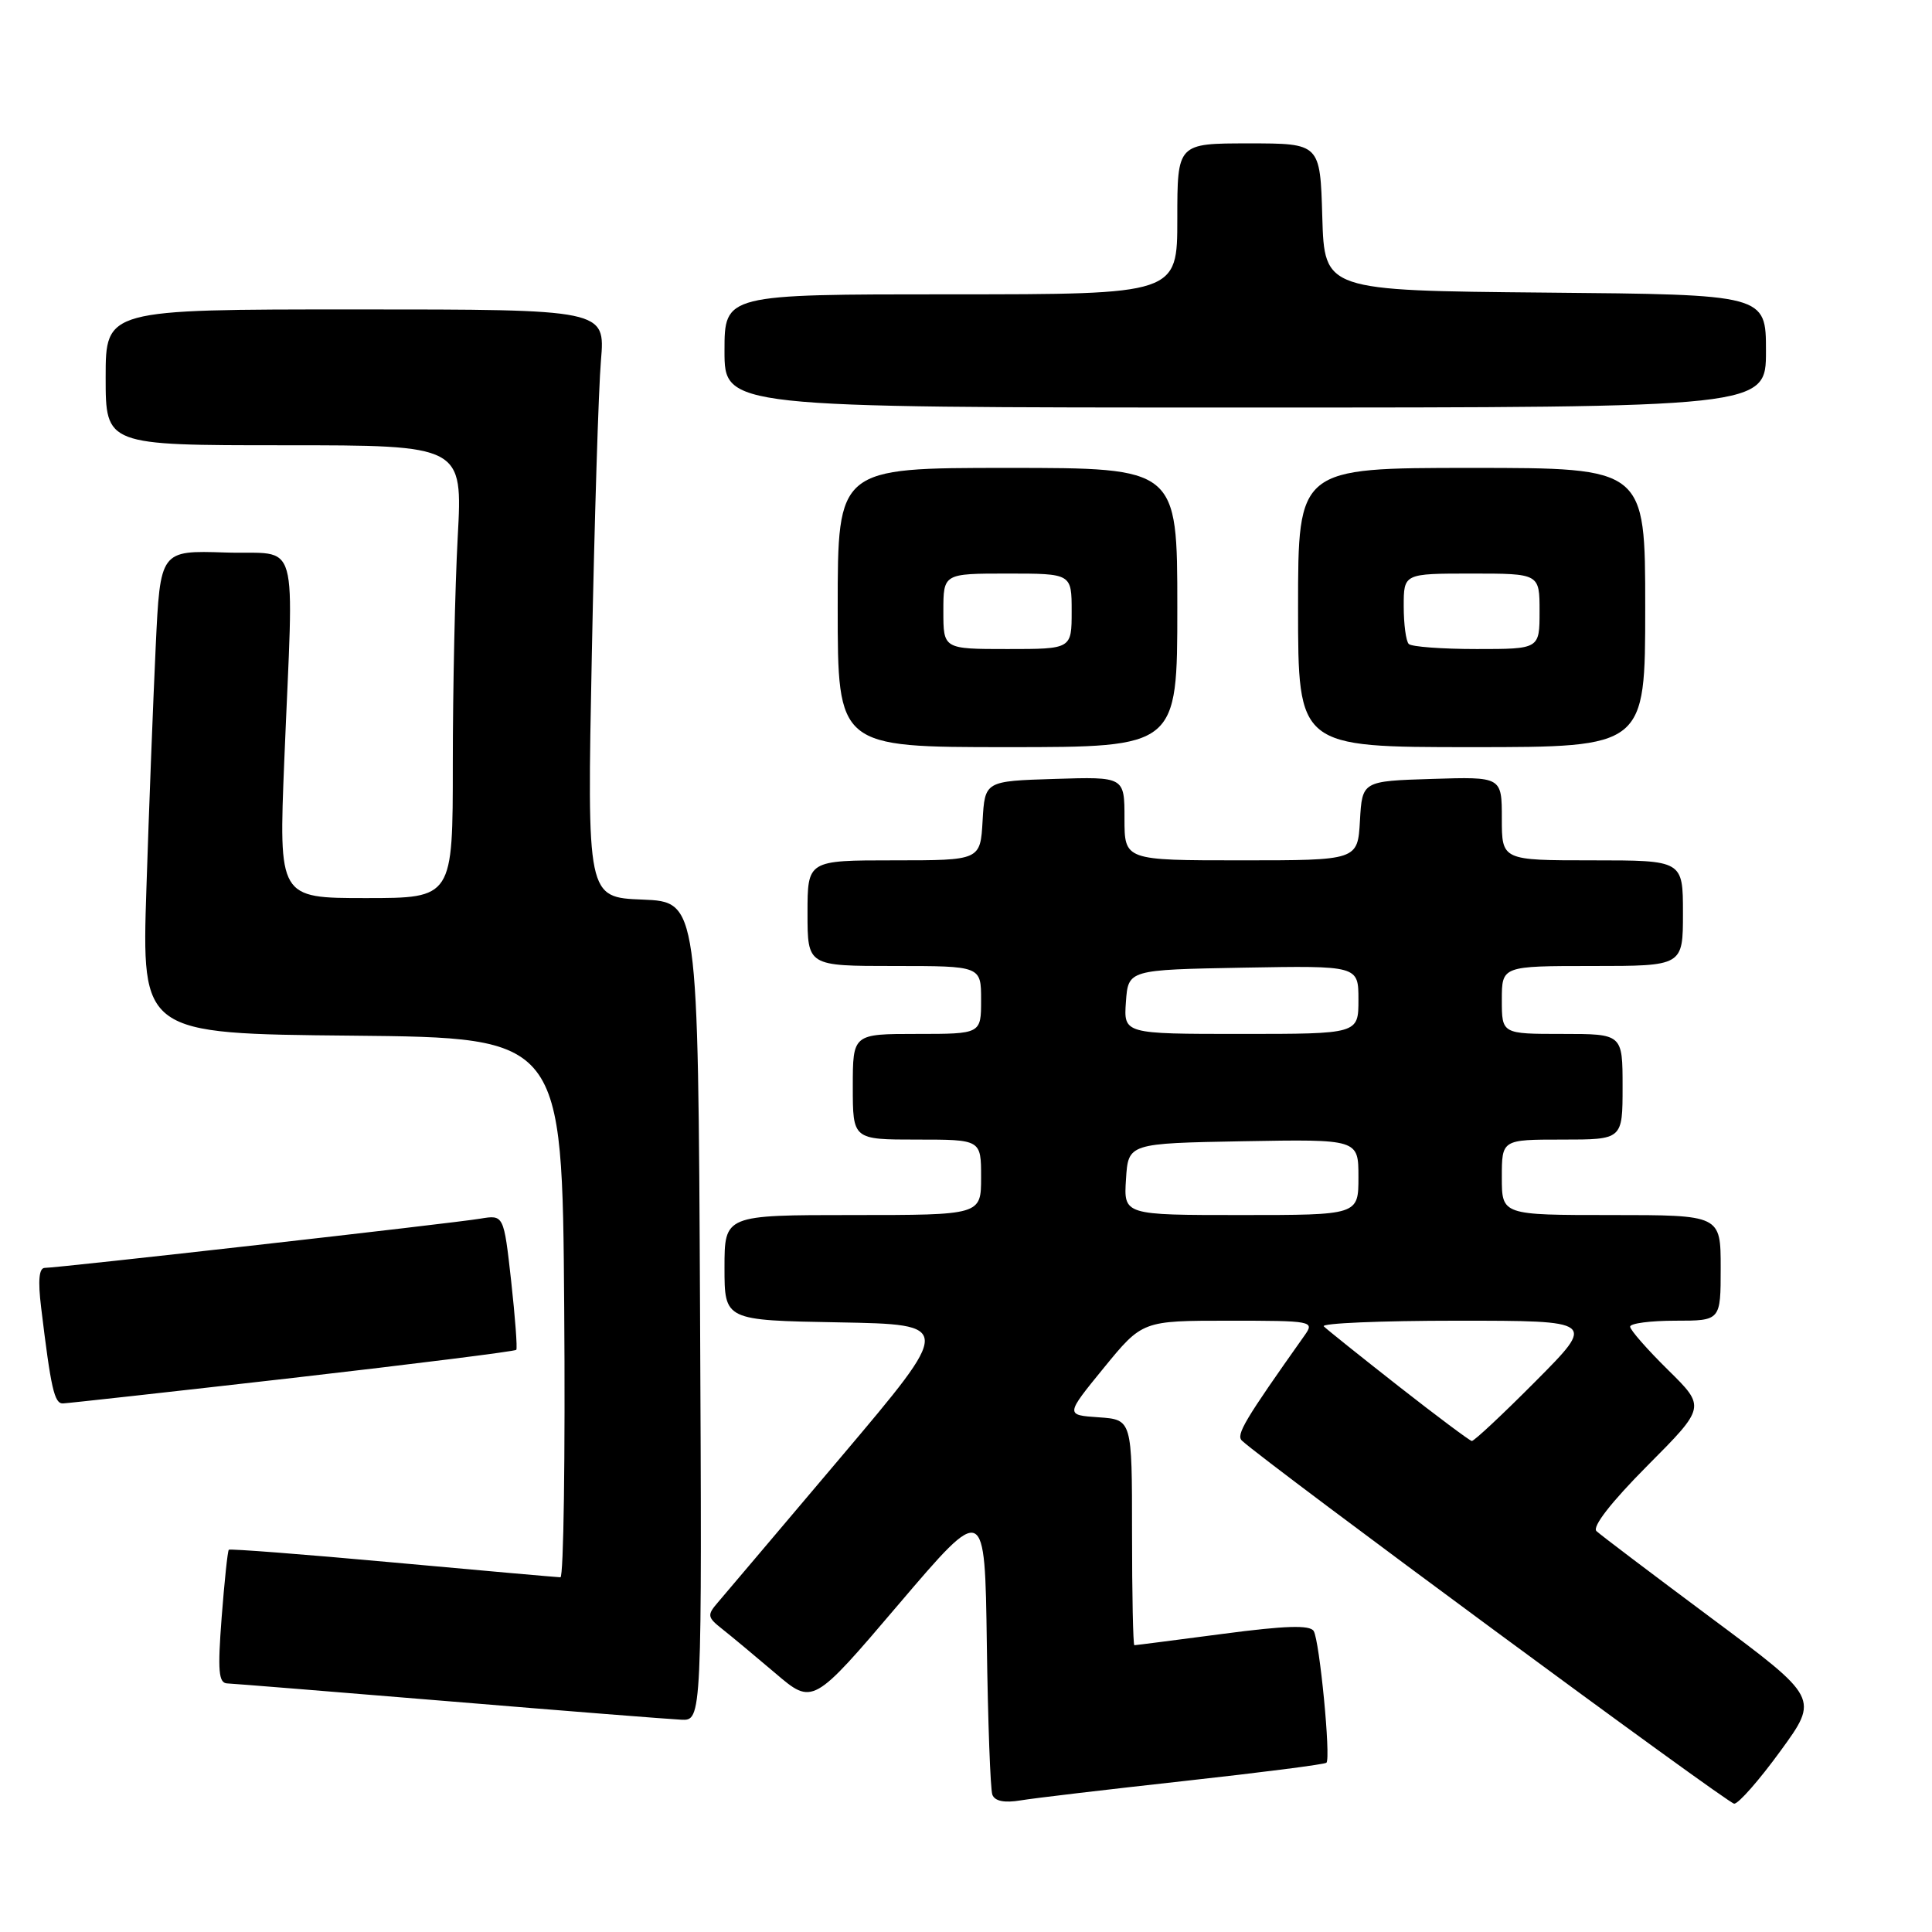 <?xml version="1.0" encoding="UTF-8" standalone="no"?>
<!DOCTYPE svg PUBLIC "-//W3C//DTD SVG 1.1//EN" "http://www.w3.org/Graphics/SVG/1.1/DTD/svg11.dtd" >
<svg xmlns="http://www.w3.org/2000/svg" xmlns:xlink="http://www.w3.org/1999/xlink" version="1.1" viewBox="0 0 256 256">
 <g >
 <path fill="currentColor"
d=" M 156.94 235.99 C 167.08 234.87 175.55 233.79 175.76 233.57 C 176.36 232.97 174.85 217.38 174.07 216.12 C 173.57 215.30 170.30 215.40 162.00 216.50 C 155.75 217.32 150.49 218.00 150.31 218.00 C 150.14 218.00 150.00 211.27 150.00 203.05 C 150.00 188.11 150.00 188.11 145.58 187.80 C 141.16 187.50 141.16 187.50 146.26 181.25 C 151.37 175.00 151.37 175.00 162.81 175.00 C 173.93 175.00 174.21 175.05 172.87 176.94 C 164.89 188.21 163.74 190.13 164.57 190.90 C 167.94 194.00 228.95 239.00 229.79 239.00 C 230.37 239.00 233.13 235.85 235.93 232.00 C 241.02 225.01 241.02 225.01 226.76 214.40 C 218.92 208.56 212.07 203.38 211.54 202.88 C 210.94 202.32 213.48 199.05 218.29 194.21 C 226.02 186.44 226.02 186.44 221.01 181.51 C 218.25 178.79 216.00 176.22 216.00 175.79 C 216.00 175.35 218.70 175.00 222.00 175.00 C 228.00 175.00 228.00 175.00 228.00 168.00 C 228.00 161.00 228.00 161.00 213.50 161.00 C 199.00 161.00 199.00 161.00 199.00 156.00 C 199.00 151.00 199.00 151.00 207.00 151.00 C 215.00 151.00 215.00 151.00 215.00 144.00 C 215.00 137.00 215.00 137.00 207.00 137.00 C 199.00 137.00 199.00 137.00 199.00 132.50 C 199.00 128.00 199.00 128.00 211.00 128.00 C 223.00 128.00 223.00 128.00 223.00 121.00 C 223.00 114.00 223.00 114.00 211.00 114.00 C 199.00 114.00 199.00 114.00 199.00 108.46 C 199.00 102.92 199.00 102.92 189.75 103.21 C 180.50 103.50 180.50 103.50 180.20 108.75 C 179.90 114.00 179.90 114.00 164.45 114.00 C 149.00 114.00 149.00 114.00 149.00 108.46 C 149.00 102.92 149.00 102.92 139.75 103.21 C 130.50 103.50 130.50 103.50 130.20 108.75 C 129.90 114.00 129.90 114.00 118.45 114.00 C 107.00 114.00 107.00 114.00 107.00 121.00 C 107.00 128.00 107.00 128.00 118.50 128.00 C 130.00 128.00 130.00 128.00 130.00 132.50 C 130.00 137.00 130.00 137.00 121.50 137.00 C 113.00 137.00 113.00 137.00 113.00 144.00 C 113.00 151.00 113.00 151.00 121.50 151.00 C 130.00 151.00 130.00 151.00 130.00 156.00 C 130.00 161.00 130.00 161.00 113.00 161.00 C 96.00 161.00 96.00 161.00 96.00 167.97 C 96.00 174.95 96.00 174.95 111.14 175.22 C 126.28 175.50 126.28 175.50 111.49 193.00 C 103.35 202.62 95.99 211.32 95.12 212.33 C 93.68 214.00 93.72 214.29 95.67 215.83 C 96.84 216.75 100.02 219.40 102.75 221.72 C 107.70 225.94 107.70 225.94 119.10 212.55 C 130.50 199.17 130.50 199.17 130.76 217.83 C 130.90 228.10 131.23 237.08 131.49 237.80 C 131.81 238.66 133.07 238.92 135.24 238.56 C 137.03 238.26 146.80 237.11 156.94 235.99 Z  M 92.76 173.75 C 92.50 119.50 92.50 119.50 85.14 119.20 C 77.78 118.91 77.78 118.91 78.42 86.70 C 78.77 68.99 79.31 51.46 79.63 47.75 C 80.20 41.00 80.20 41.00 47.10 41.00 C 14.00 41.00 14.00 41.00 14.00 50.00 C 14.00 59.00 14.00 59.00 37.65 59.00 C 61.31 59.00 61.31 59.00 60.65 71.16 C 60.29 77.84 60.00 91.34 60.00 101.16 C 60.00 119.00 60.00 119.00 48.47 119.00 C 36.93 119.00 36.93 119.00 37.67 100.75 C 38.92 70.18 39.88 73.55 29.86 73.21 C 21.23 72.93 21.23 72.93 20.63 85.71 C 20.30 92.75 19.74 107.16 19.40 117.73 C 18.77 136.97 18.77 136.97 46.64 137.23 C 74.50 137.50 74.50 137.50 74.76 173.25 C 74.91 192.91 74.68 209.00 74.26 209.00 C 73.84 208.99 63.85 208.11 52.05 207.03 C 40.25 205.95 30.47 205.20 30.32 205.35 C 30.16 205.50 29.74 209.54 29.37 214.31 C 28.83 221.39 28.96 223.01 30.10 223.06 C 30.87 223.09 44.10 224.16 59.50 225.43 C 74.90 226.71 88.74 227.80 90.26 227.87 C 93.02 228.00 93.02 228.00 92.76 173.75 Z  M 38.81 182.58 C 54.92 180.73 68.24 179.06 68.41 178.86 C 68.57 178.66 68.26 174.55 67.73 169.73 C 66.75 160.96 66.75 160.96 63.63 161.48 C 60.10 162.08 7.69 168.00 5.94 168.00 C 5.17 168.00 5.01 169.64 5.45 173.25 C 6.75 184.00 7.20 186.00 8.34 185.96 C 8.98 185.94 22.69 184.42 38.81 182.58 Z  M 156.00 80.50 C 156.00 62.00 156.00 62.00 133.50 62.00 C 111.00 62.00 111.00 62.00 111.00 80.50 C 111.00 99.00 111.00 99.00 133.50 99.00 C 156.00 99.00 156.00 99.00 156.00 80.50 Z  M 218.00 80.50 C 218.00 62.00 218.00 62.00 195.00 62.00 C 172.00 62.00 172.00 62.00 172.00 80.50 C 172.00 99.00 172.00 99.00 195.00 99.00 C 218.00 99.00 218.00 99.00 218.00 80.50 Z  M 234.00 46.52 C 234.00 39.03 234.00 39.03 204.75 38.77 C 175.50 38.50 175.50 38.50 175.21 28.75 C 174.93 19.00 174.93 19.00 165.46 19.00 C 156.00 19.00 156.00 19.00 156.00 29.00 C 156.00 39.00 156.00 39.00 126.00 39.00 C 96.00 39.00 96.00 39.00 96.00 46.50 C 96.00 54.00 96.00 54.00 165.00 54.00 C 234.00 54.00 234.00 54.00 234.00 46.52 Z  M 185.33 183.69 C 180.28 179.73 175.82 176.16 175.41 175.75 C 175.00 175.34 182.94 175.00 193.06 175.00 C 211.45 175.00 211.45 175.00 203.50 183.00 C 199.13 187.40 195.31 190.97 195.02 190.94 C 194.74 190.90 190.37 187.64 185.33 183.69 Z  M 149.20 156.25 C 149.50 151.50 149.50 151.50 164.75 151.22 C 180.00 150.95 180.00 150.95 180.00 155.97 C 180.00 161.00 180.00 161.00 164.45 161.00 C 148.89 161.00 148.89 161.00 149.20 156.25 Z  M 149.19 132.75 C 149.50 128.50 149.50 128.50 164.75 128.22 C 180.00 127.95 180.00 127.95 180.00 132.47 C 180.00 137.00 180.00 137.00 164.44 137.00 C 148.89 137.00 148.89 137.00 149.19 132.75 Z  M 125.00 81.00 C 125.00 76.00 125.00 76.00 133.50 76.00 C 142.00 76.00 142.00 76.00 142.00 81.00 C 142.00 86.00 142.00 86.00 133.50 86.00 C 125.00 86.00 125.00 86.00 125.00 81.00 Z  M 186.67 85.33 C 186.30 84.97 186.00 82.72 186.00 80.33 C 186.00 76.00 186.00 76.00 195.00 76.00 C 204.00 76.00 204.00 76.00 204.00 81.00 C 204.00 86.00 204.00 86.00 195.67 86.00 C 191.08 86.00 187.03 85.70 186.67 85.33 Z "/>
</g>
</svg>